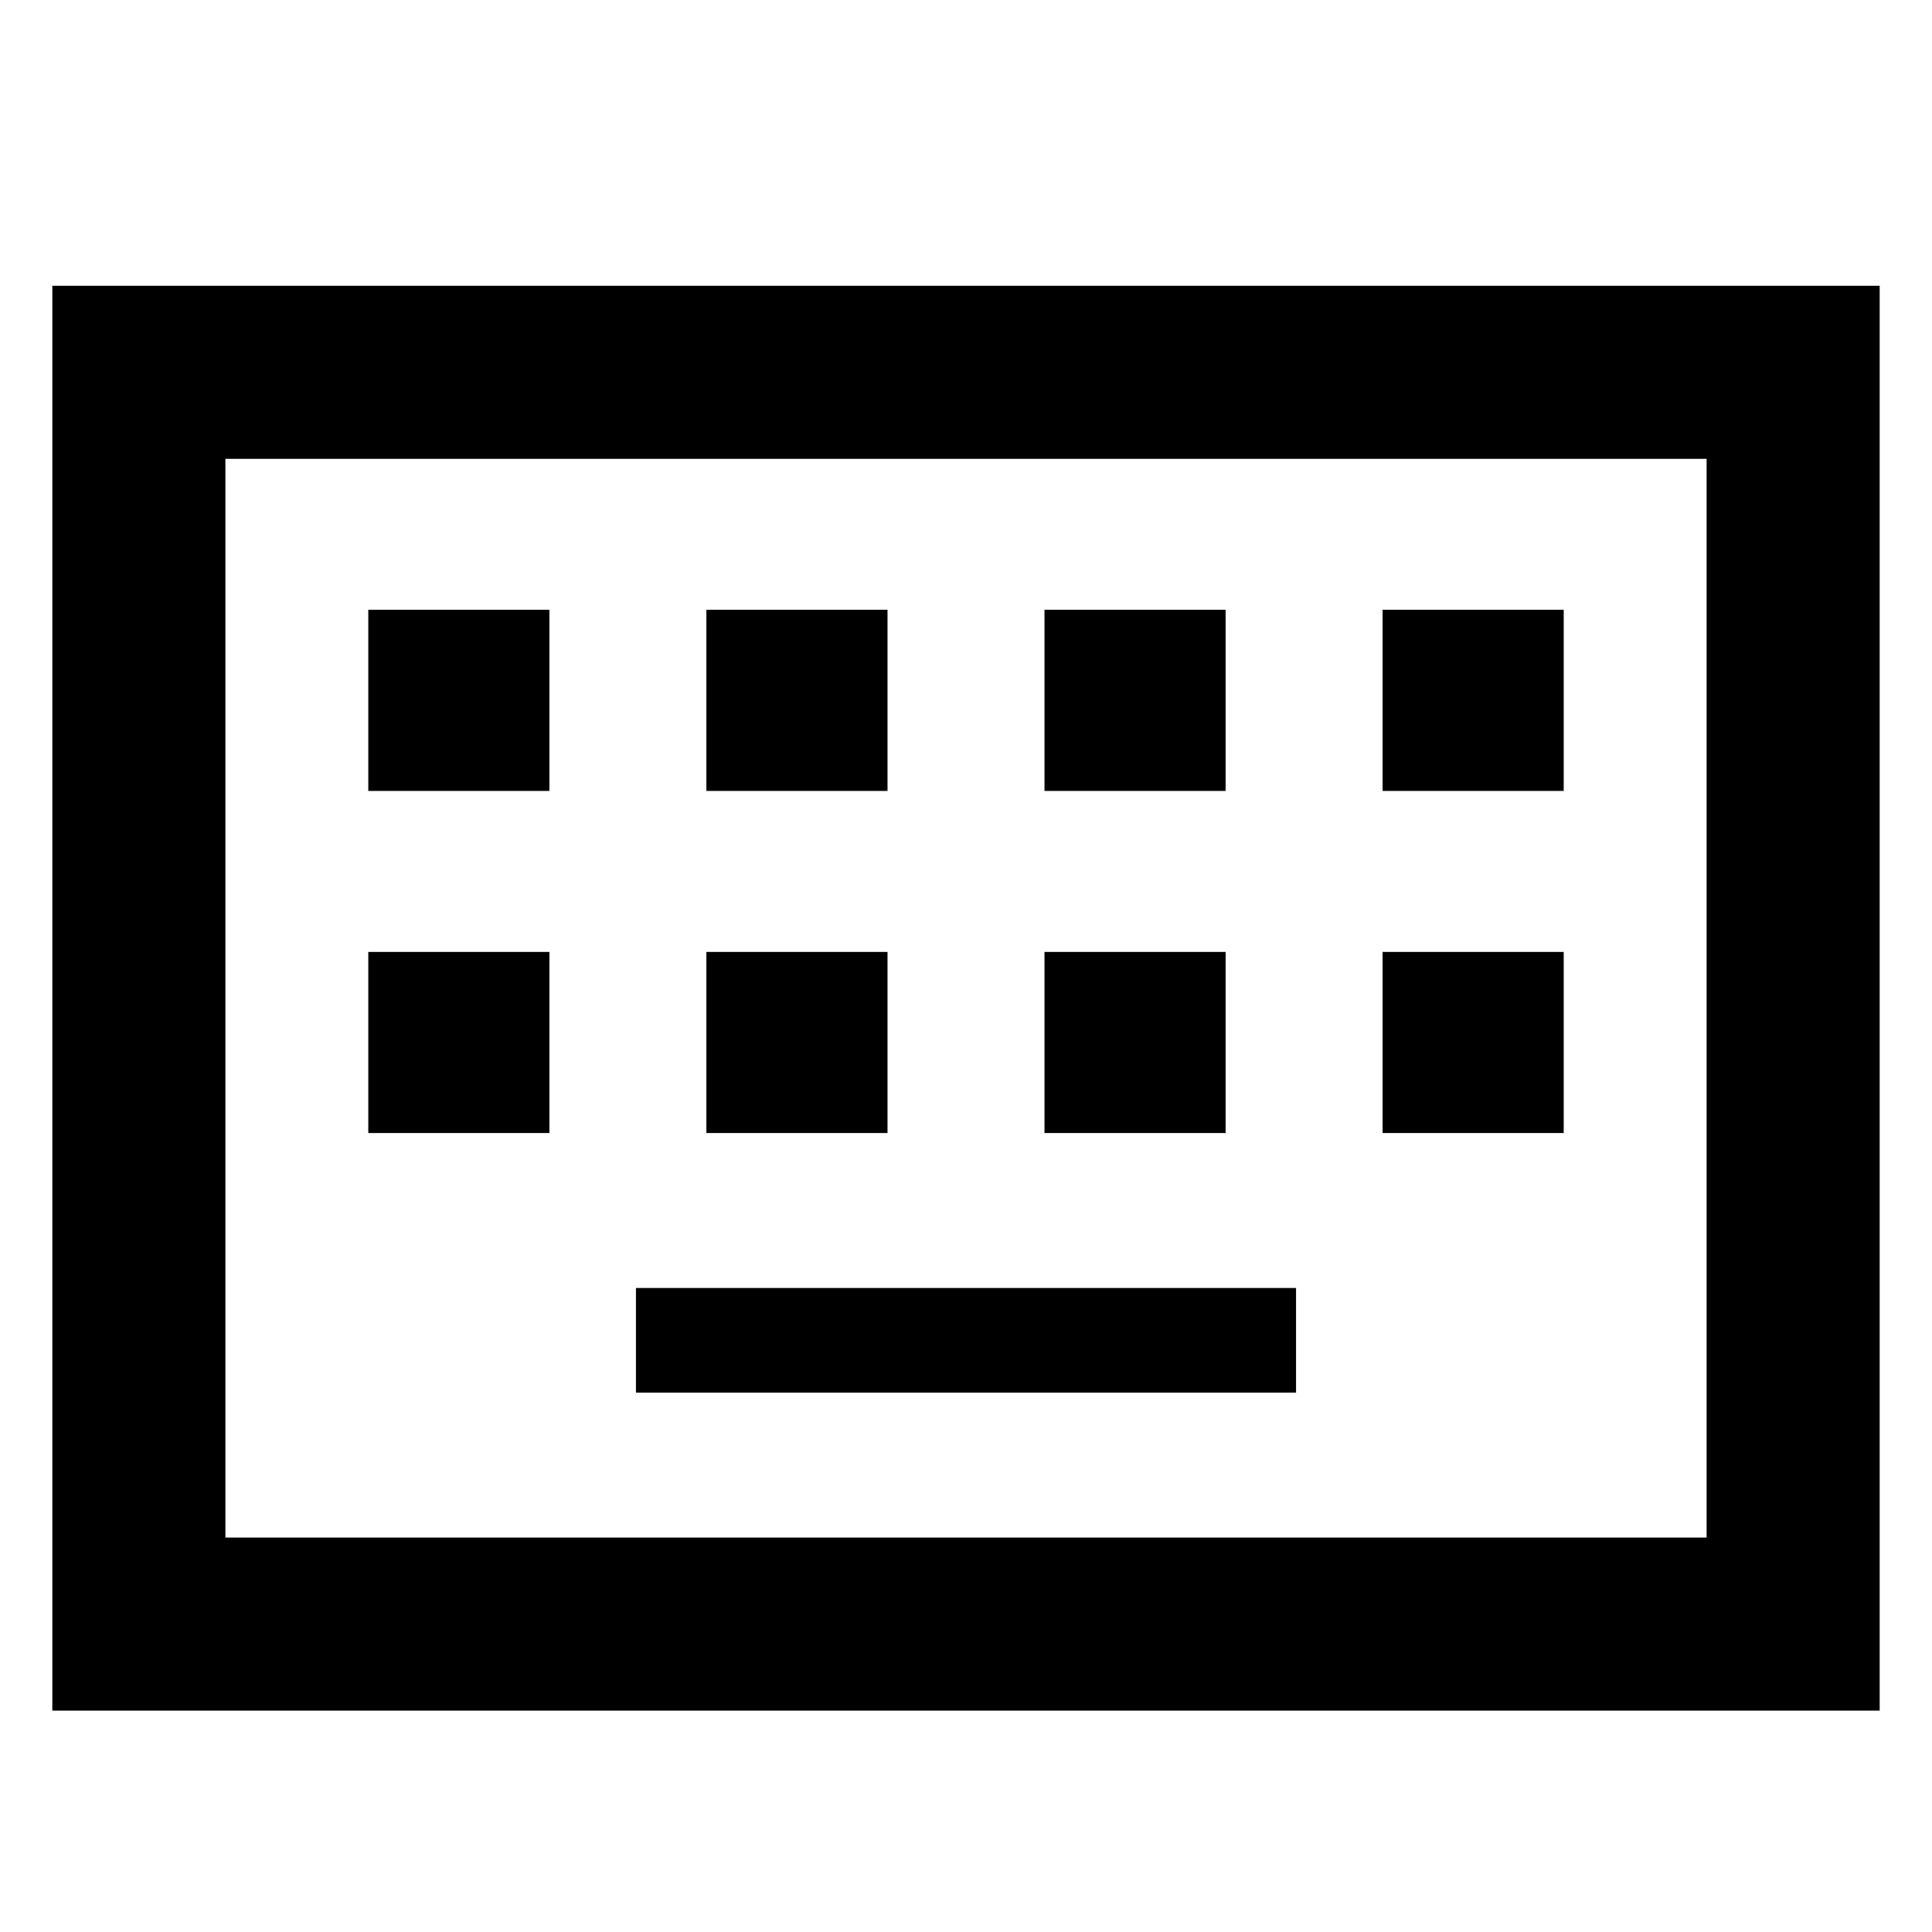 <svg xmlns="http://www.w3.org/2000/svg" height="24" width="24"><path d="M.65 21.25V3.55h22.7v17.7ZM2.8 19.1h18.4V5.7H2.8Zm5.975-9.275h2.25v-2.25h-2.25Zm-4.2 0h2.25v-2.25h-2.25ZM7.9 17.3h8.2V16H7.9Zm5.075-7.475h2.25v-2.25h-2.25Zm-4.2 4.25h2.25v-2.25h-2.25Zm-4.2 0h2.25v-2.25h-2.25Zm8.4 0h2.25v-2.25h-2.25Zm4.2-4.25h2.25v-2.25h-2.25Zm0 4.25h2.25v-2.25h-2.25ZM2.8 19.1V5.7v13.4Z"/></svg>